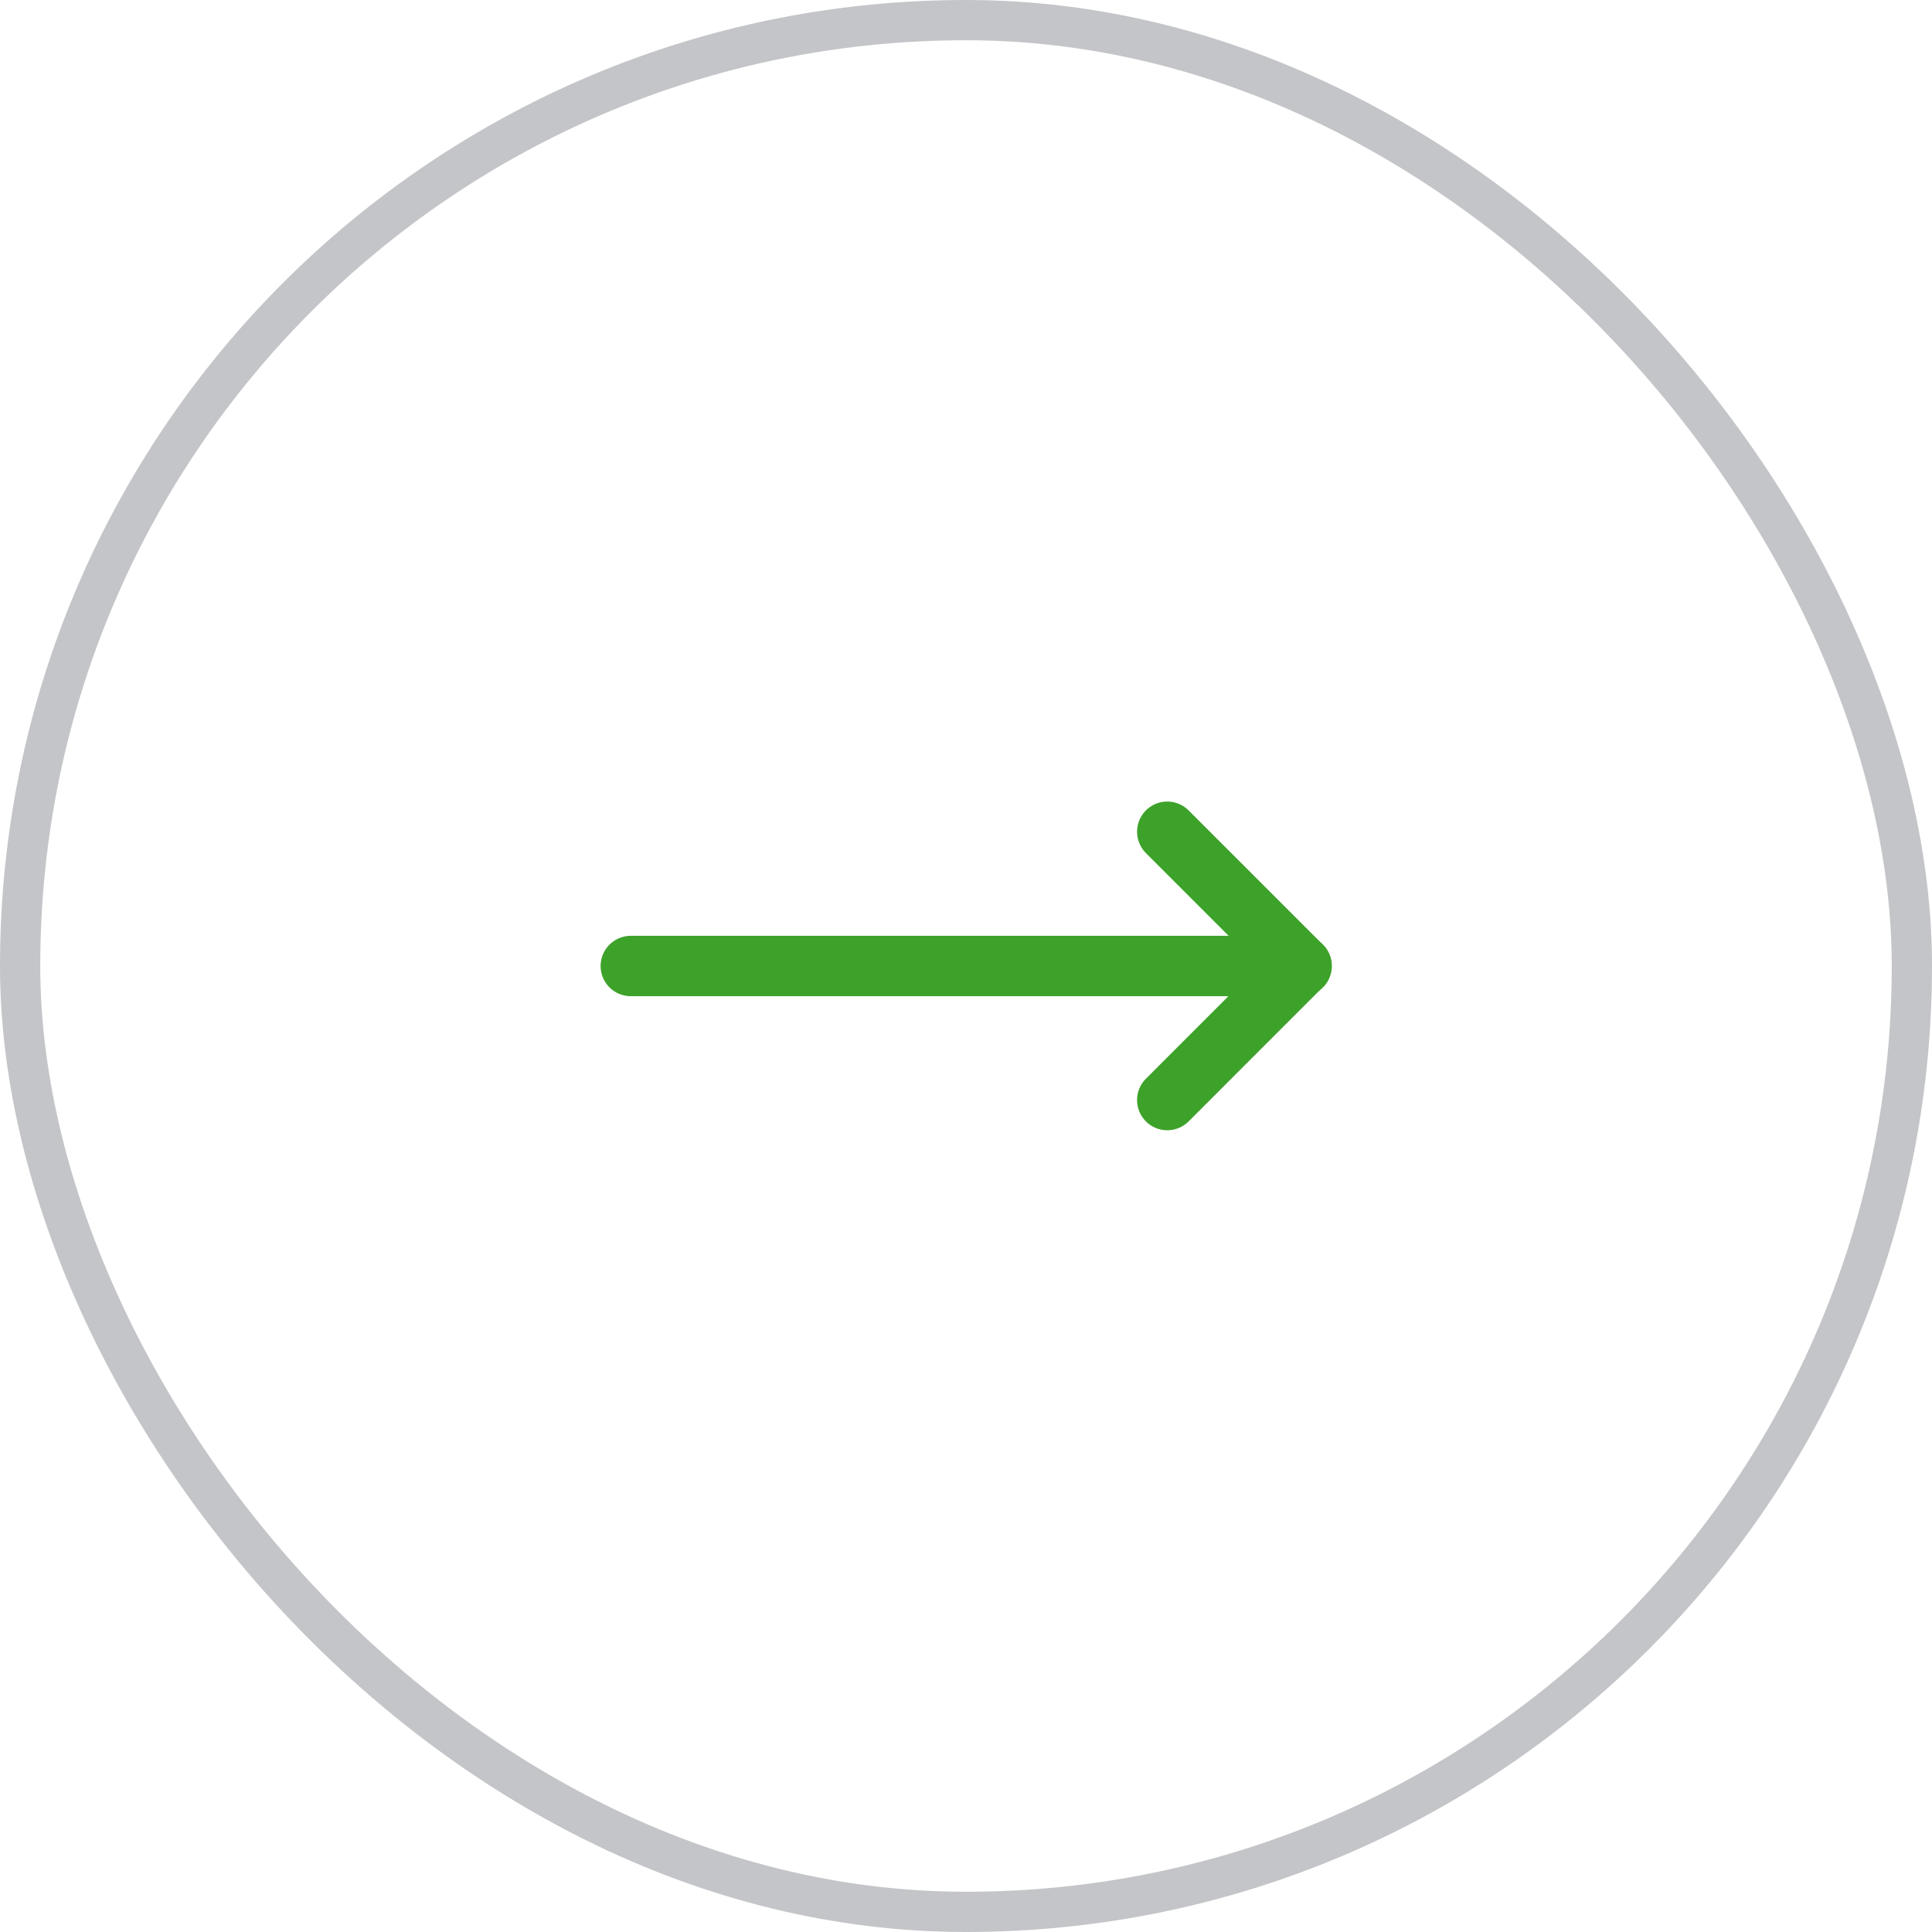 <svg width="48" height="48" viewBox="0 0 48 48" fill="none" xmlns="http://www.w3.org/2000/svg">
<rect x="0.5" y="0.5" width="47" height="47" rx="23.5" stroke="#C4C5C8"/>
<path d="M29 20.664L32.333 23.997L29 27.331" stroke="#3DA229" stroke-width="1.5" stroke-linecap="round" stroke-linejoin="round"/>
<path d="M15.672 24H32.339" stroke="#3DA229" stroke-width="1.5" stroke-linecap="round" stroke-linejoin="round"/>
</svg>
